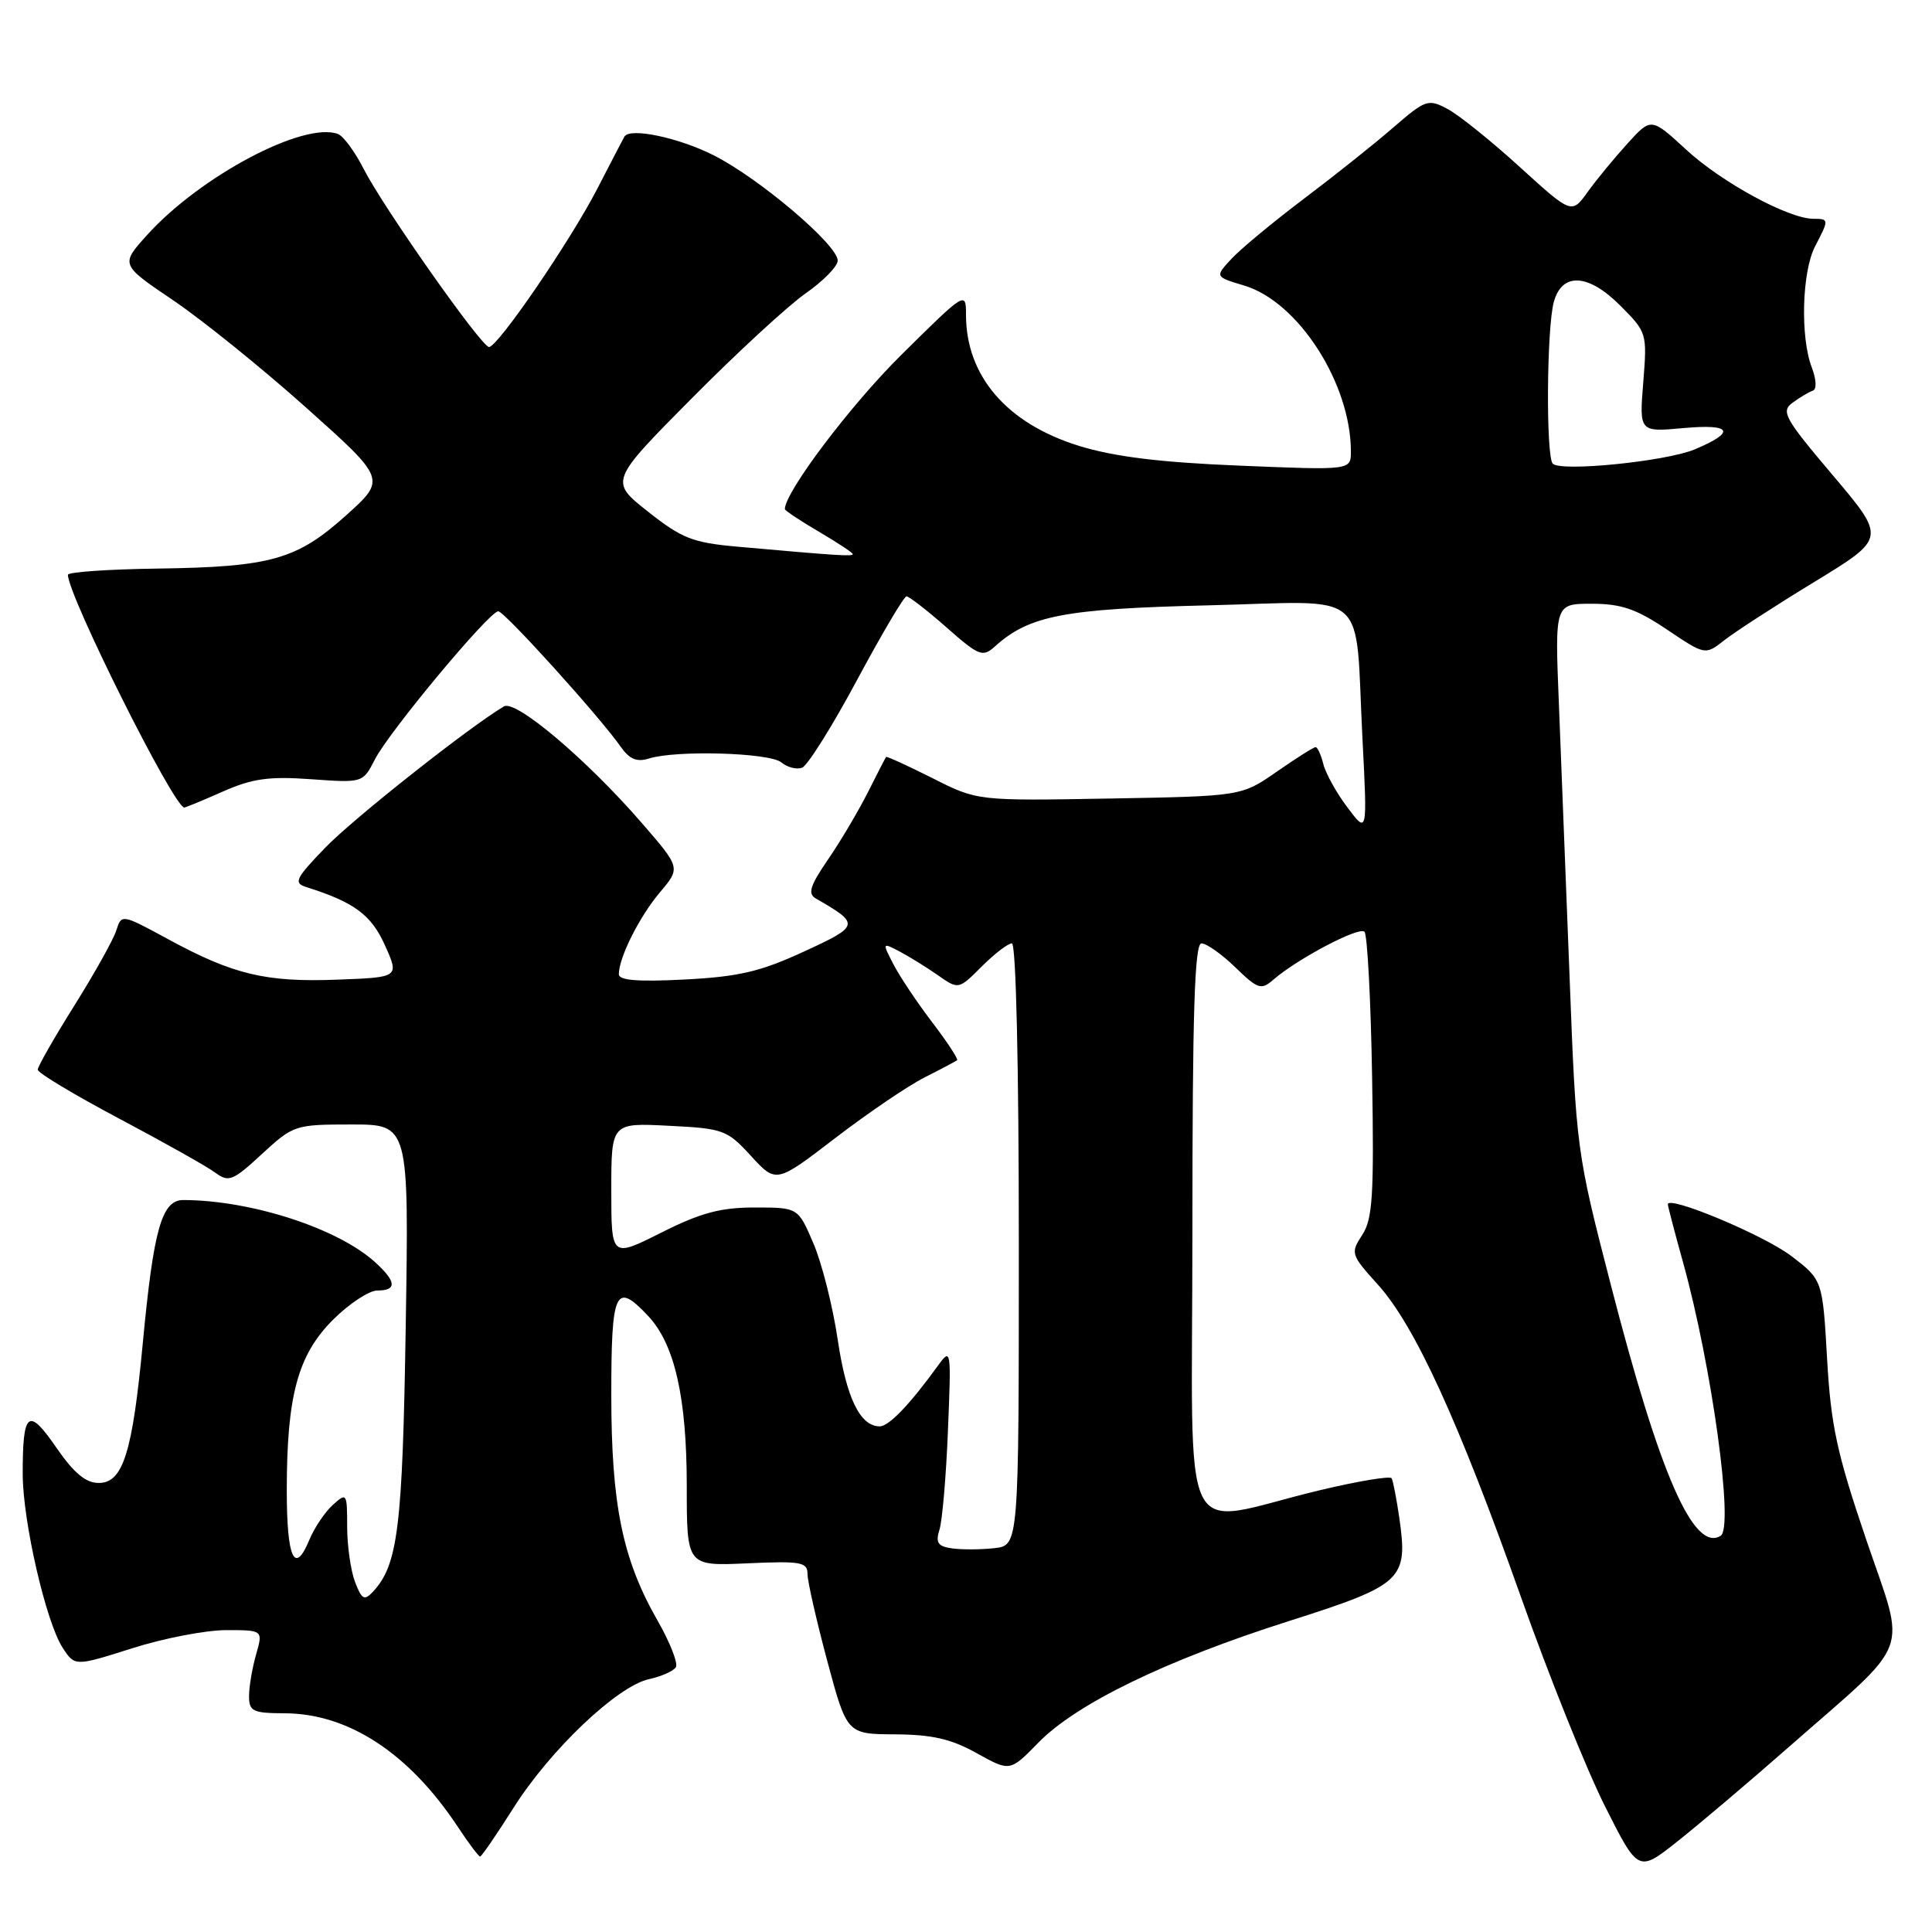 <?xml version="1.0" encoding="UTF-8" standalone="no"?>
<!DOCTYPE svg PUBLIC "-//W3C//DTD SVG 1.1//EN" "http://www.w3.org/Graphics/SVG/1.1/DTD/svg11.dtd" >
<svg xmlns="http://www.w3.org/2000/svg" xmlns:xlink="http://www.w3.org/1999/xlink" version="1.1" viewBox="0 0 256 256">
 <g >
 <path fill="currentColor"
d=" M 237.00 231.51 C 253.61 216.94 252.60 219.64 247.28 204.00 C 243.40 192.57 242.60 188.90 242.10 180.05 C 241.50 169.59 241.50 169.59 237.33 166.41 C 233.70 163.65 221.00 158.34 221.00 159.58 C 221.00 159.82 221.90 163.28 223.01 167.26 C 226.83 181.02 229.77 202.41 228.00 203.50 C 224.43 205.70 219.94 195.45 213.45 170.28 C 208.90 152.67 208.85 152.28 207.98 129.50 C 207.49 116.85 206.85 100.54 206.56 93.25 C 206.02 80.00 206.02 80.00 210.91 80.00 C 214.82 80.00 216.82 80.69 220.87 83.41 C 225.95 86.83 225.95 86.83 228.51 84.81 C 229.92 83.71 235.31 80.21 240.49 77.06 C 249.91 71.31 249.91 71.31 242.85 62.97 C 236.42 55.37 235.95 54.51 237.54 53.35 C 238.50 52.65 239.70 51.93 240.20 51.77 C 240.74 51.59 240.69 50.31 240.06 48.66 C 238.53 44.63 238.77 35.97 240.51 32.64 C 242.38 29.05 242.37 29.00 240.25 28.99 C 236.97 28.97 228.12 24.16 223.45 19.85 C 218.79 15.56 218.79 15.56 215.64 19.03 C 213.91 20.94 211.53 23.82 210.37 25.44 C 208.25 28.38 208.25 28.38 201.37 22.12 C 197.59 18.68 193.29 15.22 191.81 14.44 C 189.24 13.07 188.90 13.19 184.59 16.92 C 182.10 19.08 176.79 23.31 172.78 26.33 C 168.78 29.35 164.48 32.91 163.23 34.24 C 160.96 36.67 160.96 36.67 164.87 37.84 C 172.04 39.99 179.00 50.82 179.00 59.84 C 179.00 62.31 179.00 62.31 164.25 61.70 C 153.69 61.27 147.65 60.52 142.97 59.08 C 133.42 56.12 128.00 49.84 128.00 41.71 C 128.00 38.57 127.93 38.61 119.43 47.02 C 112.68 53.70 104.00 65.20 104.00 67.46 C 104.00 67.65 106.03 69.00 108.50 70.45 C 110.97 71.90 113.00 73.24 113.00 73.42 C 113.00 73.75 111.06 73.63 97.74 72.44 C 91.79 71.91 90.36 71.35 85.87 67.80 C 80.77 63.77 80.77 63.77 91.63 52.81 C 97.61 46.78 104.41 40.51 106.75 38.87 C 109.09 37.24 111.00 35.29 111.00 34.53 C 111.00 32.45 100.63 23.64 94.57 20.58 C 89.93 18.23 83.45 16.87 82.74 18.10 C 82.61 18.32 80.99 21.42 79.15 25.00 C 75.60 31.89 65.98 45.96 64.80 45.98 C 63.82 46.01 50.76 27.44 48.18 22.37 C 47.03 20.10 45.50 18.03 44.79 17.76 C 40.29 16.05 26.56 23.32 19.49 31.14 C 15.95 35.06 15.95 35.06 22.93 39.78 C 26.78 42.38 34.70 48.77 40.55 54.00 C 51.18 63.50 51.18 63.50 45.88 68.27 C 39.33 74.16 35.90 75.13 20.83 75.34 C 14.33 75.43 9.01 75.80 9.00 76.16 C 8.99 78.88 23.04 107.00 24.42 107.00 C 24.60 107.00 26.90 106.05 29.54 104.88 C 33.43 103.16 35.65 102.85 41.21 103.25 C 48.08 103.74 48.08 103.74 49.68 100.62 C 51.53 96.98 64.84 81.00 66.02 81.00 C 66.84 81.00 79.43 94.93 82.25 98.95 C 83.41 100.60 84.39 101.01 85.98 100.51 C 89.57 99.37 101.97 99.73 103.53 101.02 C 104.32 101.68 105.57 102.00 106.29 101.72 C 107.01 101.44 110.28 96.23 113.55 90.13 C 116.82 84.04 119.77 79.04 120.11 79.02 C 120.44 79.01 122.82 80.85 125.40 83.12 C 129.72 86.93 130.21 87.12 131.83 85.66 C 136.36 81.56 140.98 80.67 160.14 80.21 C 181.86 79.69 179.49 77.62 180.54 98.00 C 181.18 110.50 181.18 110.50 178.55 107.00 C 177.10 105.08 175.66 102.49 175.35 101.25 C 175.04 100.01 174.58 99.00 174.32 99.00 C 174.07 99.00 171.75 100.46 169.18 102.25 C 164.50 105.50 164.50 105.50 147.00 105.81 C 129.50 106.12 129.50 106.12 123.54 103.10 C 120.26 101.45 117.50 100.19 117.41 100.30 C 117.32 100.41 116.23 102.53 114.99 105.00 C 113.74 107.47 111.38 111.47 109.72 113.88 C 107.32 117.39 107.00 118.42 108.11 119.06 C 114.00 122.45 113.95 122.67 106.50 126.10 C 100.78 128.74 97.90 129.42 90.75 129.79 C 84.54 130.11 82.00 129.91 82.00 129.09 C 82.00 126.89 84.71 121.48 87.44 118.24 C 90.19 114.99 90.19 114.99 85.04 109.05 C 77.76 100.65 68.34 92.68 66.78 93.60 C 62.25 96.27 46.76 108.51 43.08 112.34 C 39.15 116.41 38.87 117.00 40.58 117.54 C 46.95 119.55 49.19 121.21 51.01 125.26 C 52.91 129.50 52.91 129.50 44.70 129.81 C 35.23 130.17 30.91 129.14 22.30 124.46 C 16.13 121.11 16.10 121.10 15.41 123.29 C 15.03 124.49 12.53 128.97 9.86 133.23 C 7.19 137.49 5.00 141.32 5.00 141.74 C 5.00 142.16 9.84 145.06 15.75 148.20 C 21.66 151.33 27.39 154.55 28.49 155.36 C 30.31 156.70 30.82 156.50 34.71 152.91 C 38.87 149.08 39.10 149.00 46.57 149.00 C 54.19 149.00 54.19 149.00 53.76 175.75 C 53.34 202.47 52.73 207.36 49.41 210.92 C 48.28 212.14 47.93 211.94 47.04 209.61 C 46.47 208.10 46.00 204.80 46.00 202.28 C 46.00 197.83 45.94 197.74 44.09 199.42 C 43.04 200.37 41.64 202.46 40.98 204.06 C 39.03 208.76 38.00 206.48 38.00 197.49 C 38.00 184.95 39.46 179.54 44.11 174.89 C 46.25 172.75 48.90 171.00 50.00 171.00 C 52.61 171.00 52.53 169.83 49.75 167.29 C 44.83 162.78 33.33 159.04 24.30 159.01 C 21.44 159.00 20.35 162.84 18.93 177.88 C 17.56 192.48 16.30 196.50 13.09 196.50 C 11.36 196.50 9.79 195.19 7.44 191.78 C 3.74 186.41 3.00 187.00 3.01 195.33 C 3.02 201.61 6.10 214.97 8.31 218.35 C 9.92 220.81 9.92 220.81 17.50 218.41 C 21.67 217.08 27.28 216.00 29.97 216.00 C 34.86 216.00 34.86 216.00 33.93 219.24 C 33.42 221.03 33.00 223.50 33.00 224.74 C 33.00 226.77 33.49 227.00 37.75 227.02 C 46.20 227.06 54.21 232.32 60.66 242.06 C 62.09 244.23 63.42 246.00 63.62 246.00 C 63.81 246.00 65.80 243.09 68.05 239.54 C 72.89 231.88 81.78 223.43 85.98 222.50 C 87.63 222.14 89.24 221.43 89.56 220.91 C 89.87 220.40 88.77 217.59 87.10 214.68 C 82.48 206.60 81.00 199.36 81.00 184.79 C 81.00 170.93 81.55 169.76 85.89 174.38 C 89.40 178.12 91.00 185.18 91.00 196.92 C 91.00 207.51 91.00 207.51 99.00 207.15 C 106.13 206.83 107.00 206.98 107.00 208.56 C 107.00 209.54 108.18 214.71 109.61 220.06 C 112.22 229.78 112.22 229.78 118.63 229.81 C 123.53 229.84 126.07 230.43 129.43 232.31 C 133.83 234.76 133.83 234.76 137.59 230.91 C 142.64 225.74 154.50 219.98 170.79 214.80 C 185.90 209.99 186.60 209.33 185.41 201.09 C 185.04 198.56 184.59 196.22 184.40 195.88 C 184.20 195.54 179.87 196.27 174.77 197.49 C 155.86 202.03 158.00 206.42 158.00 163.05 C 158.00 134.08 158.29 125.00 159.20 125.00 C 159.86 125.00 161.88 126.43 163.68 128.17 C 166.68 131.08 167.11 131.22 168.73 129.81 C 171.94 127.03 180.08 122.74 180.80 123.46 C 181.18 123.85 181.64 132.49 181.81 142.66 C 182.08 158.41 181.88 161.53 180.50 163.64 C 178.93 166.04 178.99 166.25 182.57 170.21 C 187.46 175.62 193.27 188.31 201.49 211.49 C 205.19 221.94 210.21 234.45 212.65 239.30 C 217.08 248.11 217.08 248.11 222.29 243.98 C 225.15 241.71 231.78 236.10 237.00 231.51 Z  M 126.15 205.17 C 124.26 204.90 123.94 204.42 124.49 202.67 C 124.86 201.48 125.37 195.55 125.61 189.50 C 126.05 178.75 126.02 178.56 124.28 180.96 C 120.56 186.10 117.78 189.00 116.57 189.00 C 113.97 189.00 112.15 185.25 111.00 177.50 C 110.35 173.10 108.90 167.36 107.78 164.75 C 105.75 160.00 105.75 160.00 100.00 160.00 C 95.46 160.00 92.83 160.71 87.62 163.33 C 81.00 166.66 81.00 166.66 81.00 157.72 C 81.00 148.78 81.00 148.78 88.60 149.17 C 95.85 149.53 96.35 149.71 99.52 153.18 C 102.85 156.80 102.85 156.80 110.67 150.80 C 114.98 147.50 120.30 143.88 122.50 142.77 C 124.70 141.66 126.64 140.63 126.82 140.48 C 126.99 140.32 125.51 138.07 123.53 135.47 C 121.54 132.86 119.23 129.41 118.40 127.80 C 116.89 124.88 116.89 124.87 119.19 126.07 C 120.46 126.74 122.74 128.15 124.26 129.21 C 127.01 131.14 127.01 131.14 130.08 128.07 C 131.77 126.38 133.57 125.00 134.08 125.00 C 134.63 125.00 135.00 141.18 135.00 164.89 C 135.00 204.78 135.00 204.78 131.75 205.14 C 129.96 205.34 127.44 205.35 126.15 205.17 Z  M 205.75 61.44 C 204.83 60.49 204.94 43.44 205.89 40.00 C 206.98 36.06 210.44 36.24 214.66 40.46 C 218.23 44.03 218.26 44.14 217.74 50.66 C 217.21 57.26 217.21 57.26 223.11 56.72 C 229.51 56.14 230.07 57.24 224.55 59.55 C 220.73 61.14 206.82 62.54 205.75 61.44 Z "/>
</g>
</svg>